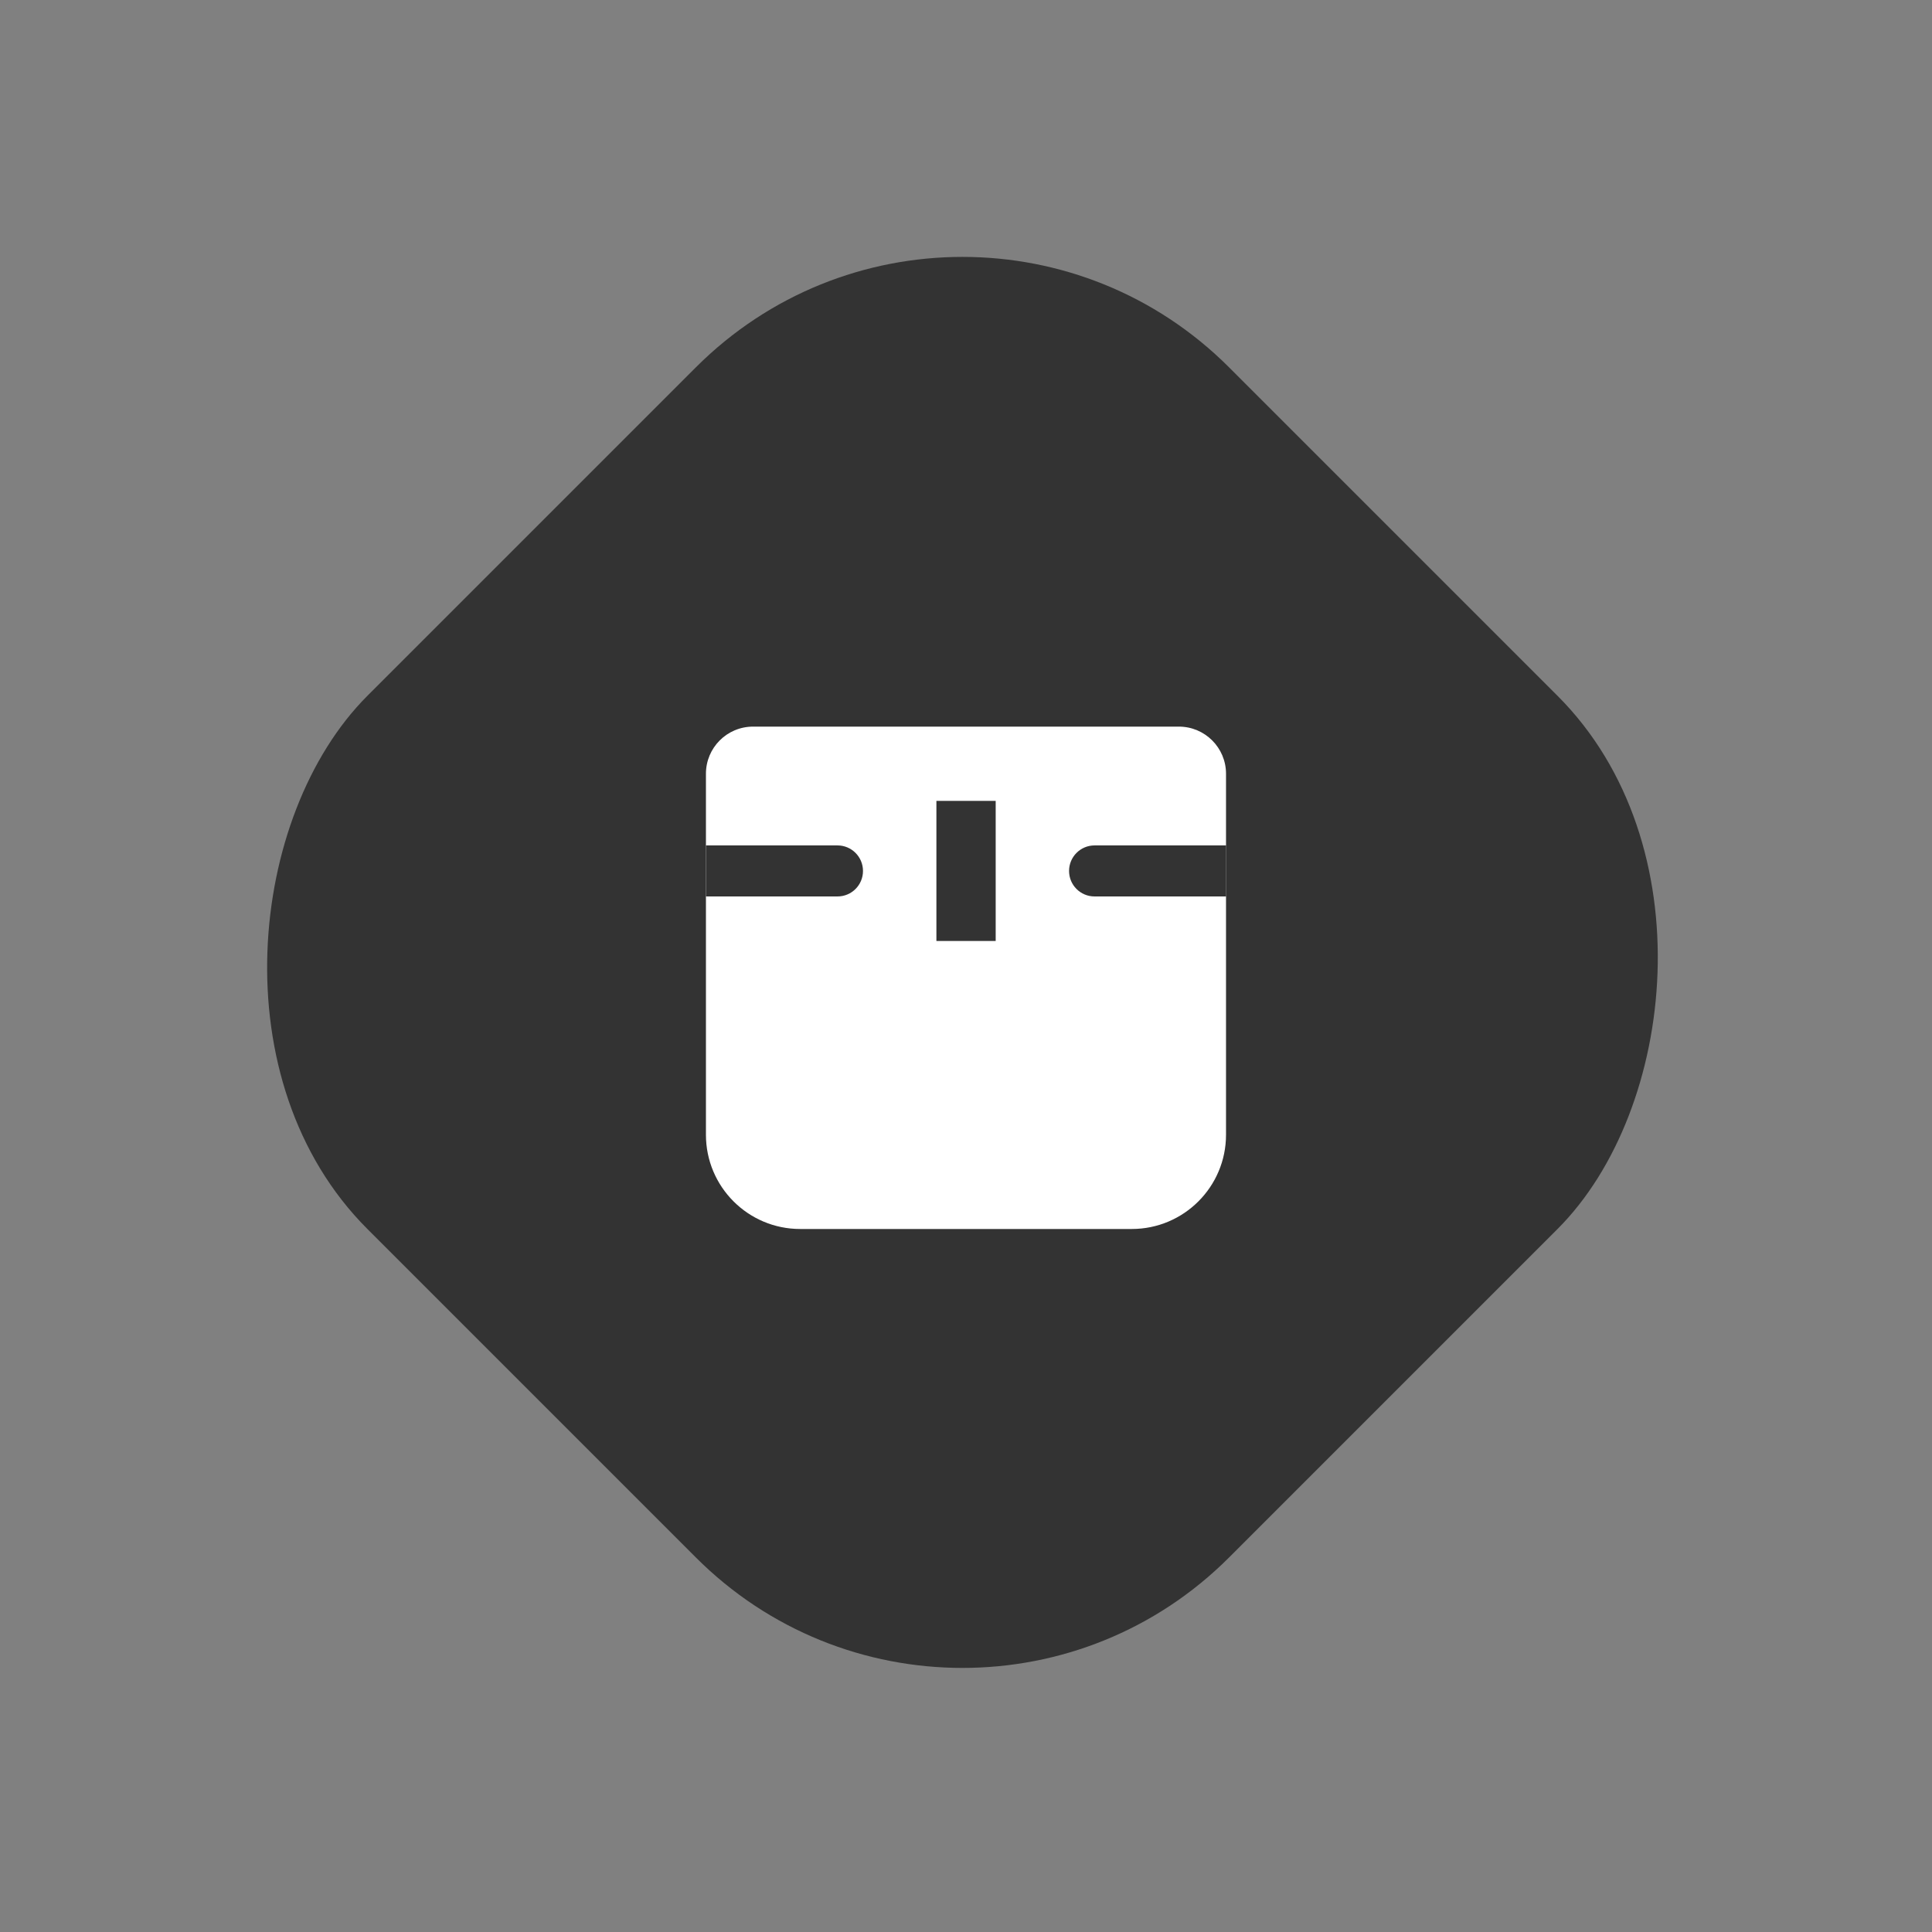 <svg width="41" height="41" viewBox="0 0 41 41" fill="none" xmlns="http://www.w3.org/2000/svg">
<rect x="0" y="0" width="41" height="41" fill="#808080" stroke="none"/>
<rect x="20.425" y="2.138" width="25.86" height="25.86" rx="8" transform="rotate(45 20.425 2.138)" fill="#333333"/>
<path d="M14.981 16.42C14.981 15.868 15.428 15.42 15.981 15.42H25.018C25.57 15.42 26.018 15.868 26.018 16.42V24.081C26.018 25.185 25.122 26.081 24.018 26.081H16.981C15.876 26.081 14.981 25.185 14.981 24.081V16.42Z" fill="white"/>
<path d="M14.981 17.941H17.773C18.072 17.941 18.314 18.184 18.314 18.483C18.314 18.782 18.072 19.024 17.773 19.024H14.981V17.941Z" fill="#333333"/>
<path d="M22.687 18.483C22.687 18.184 22.929 17.941 23.228 17.941H26.02V19.024H23.228C22.929 19.024 22.687 18.782 22.687 18.483Z" fill="#333333"/>
<rect x="21.13" y="16.996" width="2.973" height="1.258" transform="rotate(90 21.13 16.996)" fill="#333333"/>
</svg>
